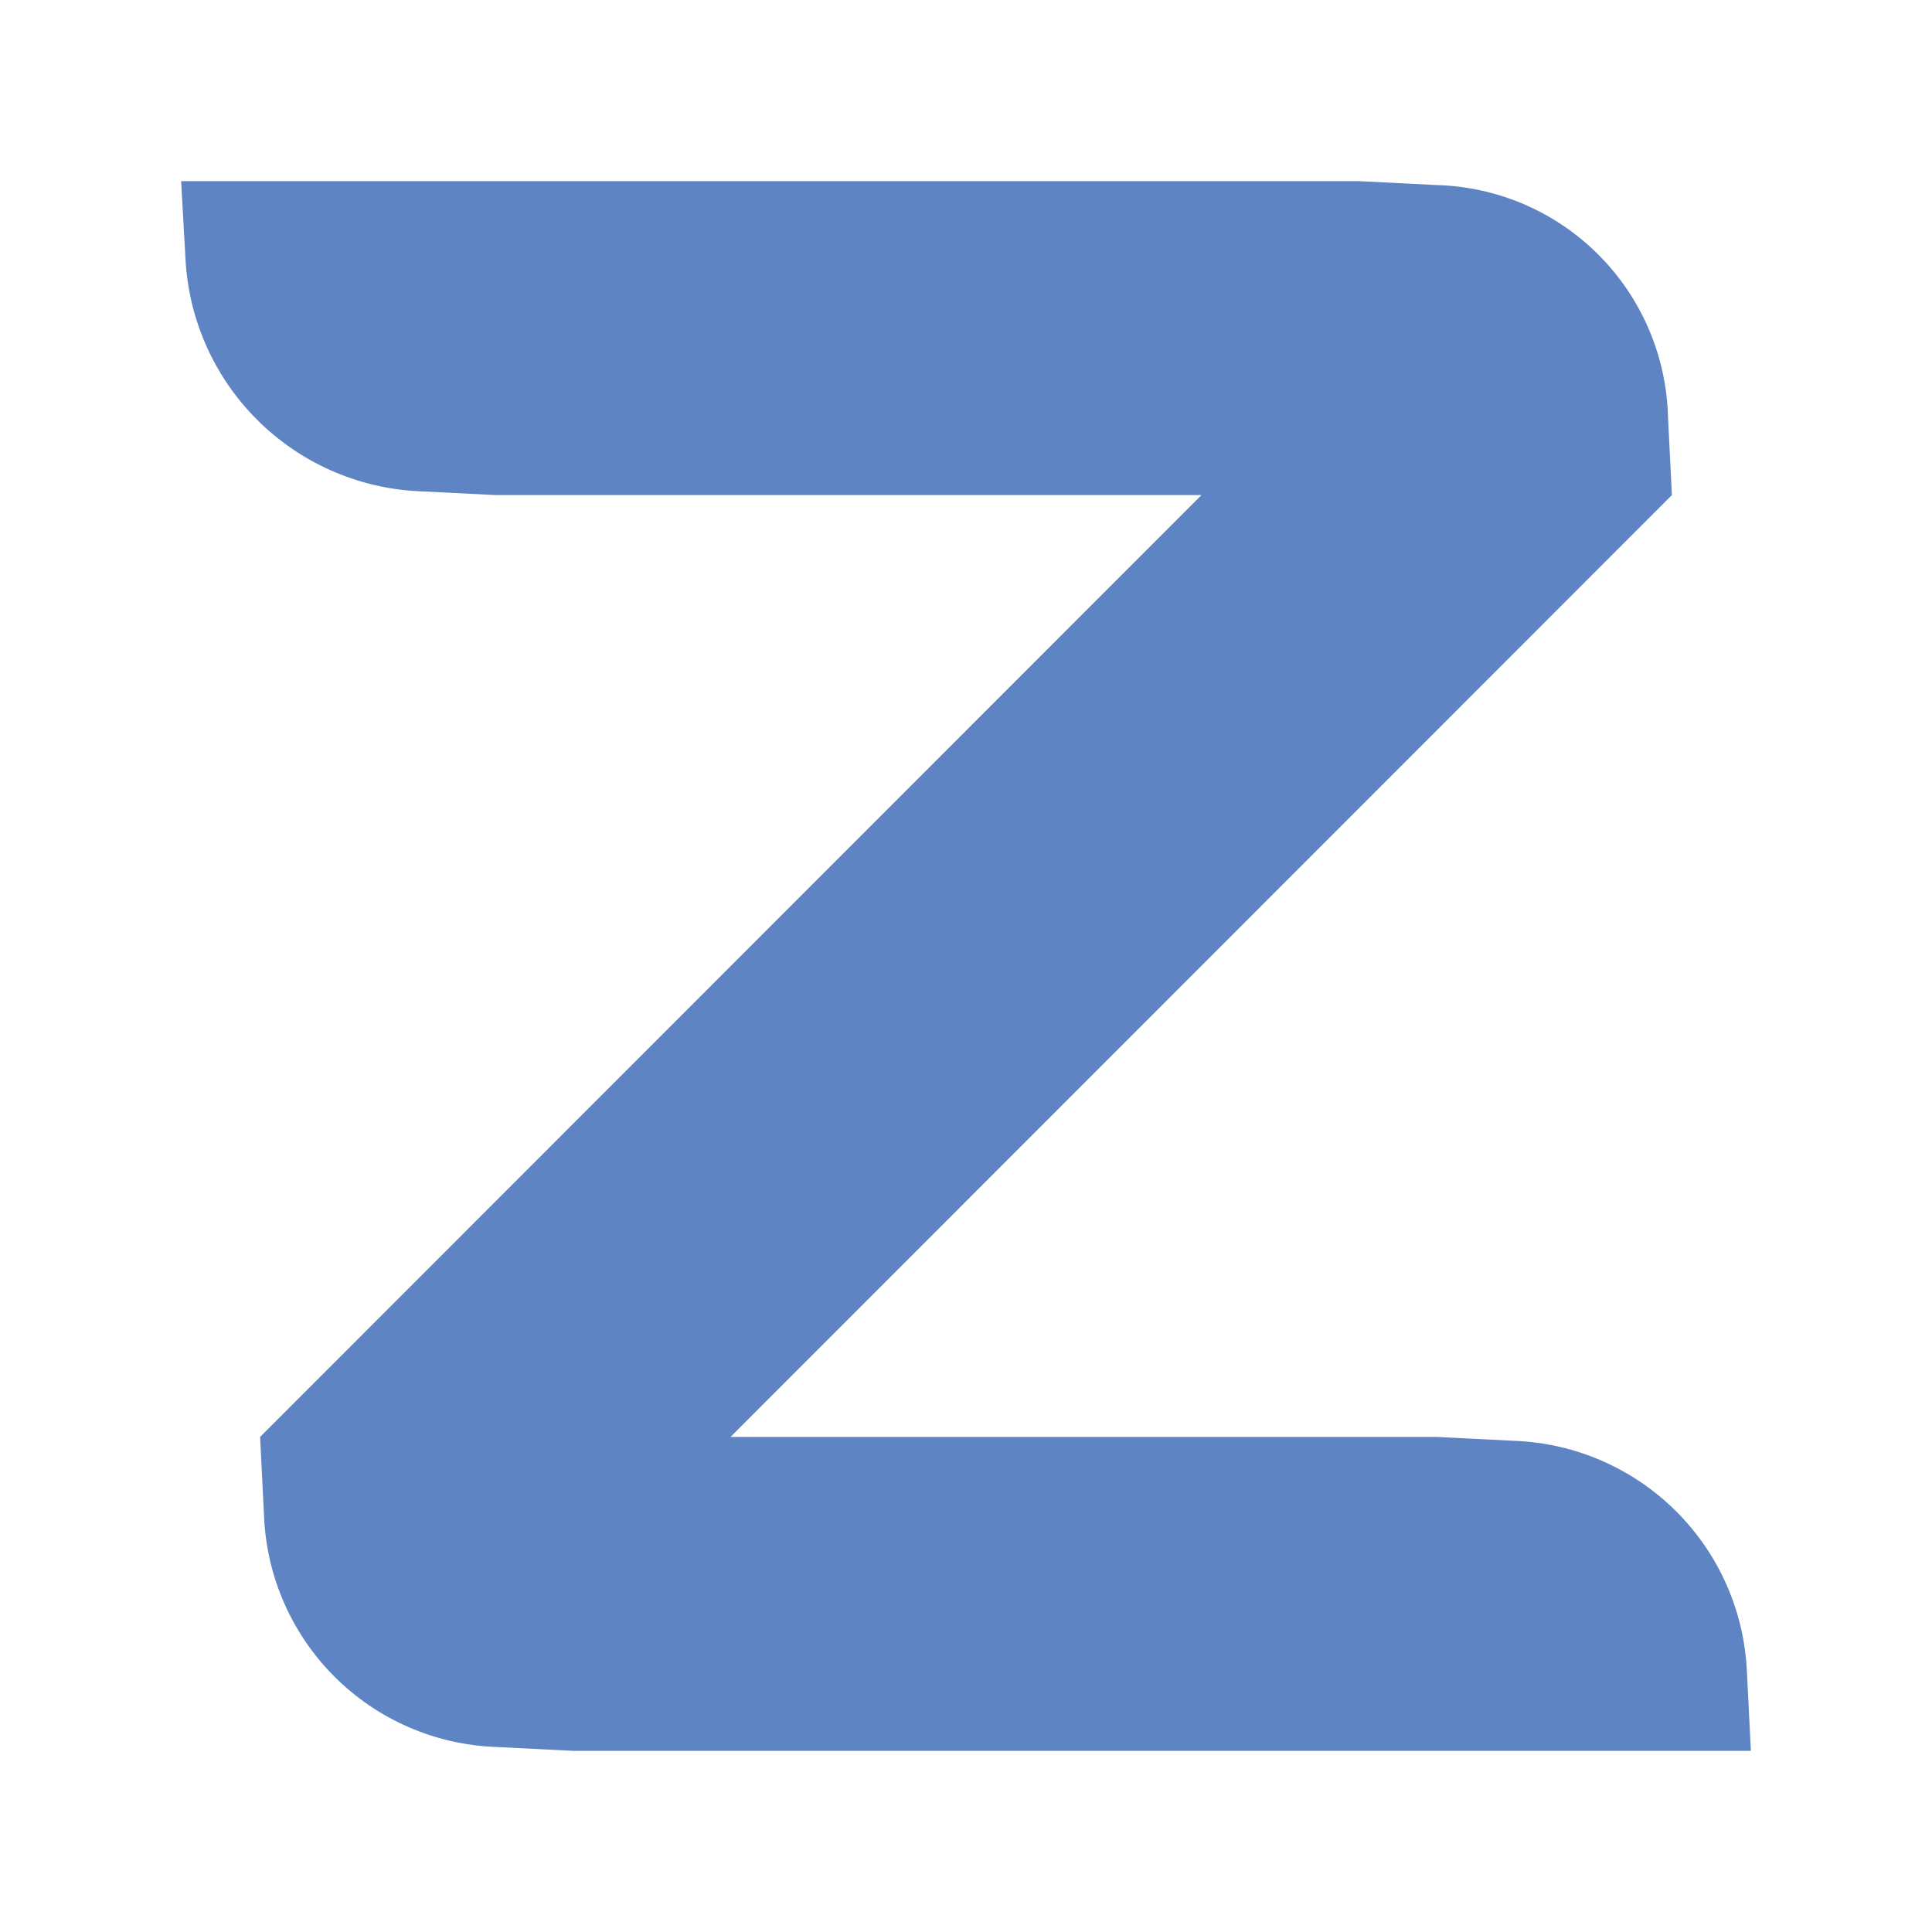 <svg xmlns="http://www.w3.org/2000/svg" width="32" height="32" viewBox="0 0 32 32">
    <g fill="none" fill-rule="evenodd">
        <g>
            <g>
                <g>
                    <g>
                        <g>
                            <g>
                                <g>
                                    <path d="M0 0H32V32H0z" transform="translate(-691 -3395) translate(0 1273) translate(324 458) translate(0 728) translate(131 24) translate(220 896) translate(16 16)"/>
                                    <g fill="#5E84C3" fill-rule="nonzero">
                                        <path d="M22.092 20.865l-1.3-.065H9.1L24.692 5.2l-.065-1.3c-.027-1.009-.44-1.969-1.153-2.682C22.761.504 21.801.092 20.792.065L19.5 0H0l.073 1.3c.055 1 .476 1.943 1.184 2.651.708.708 1.652 1.13 2.651 1.184l1.3.065H16.9L1.308 20.8l.065 1.3c.038 1.005.455 1.958 1.166 2.67.71.71 1.664 1.127 2.67 1.165L6.5 26H26l-.065-1.3c-.042-1.005-.46-1.957-1.173-2.668-.712-.71-1.665-1.127-2.67-1.167z" transform="translate(-691 -3395) translate(0 1273) translate(324 458) translate(0 728) translate(131 24) translate(220 896) translate(16 16) translate(3 3)"/>
                                    </g>
                                </g>
                            </g>
                        </g>
                    </g>
                </g>
            </g>
        </g>
    </g>
</svg>
